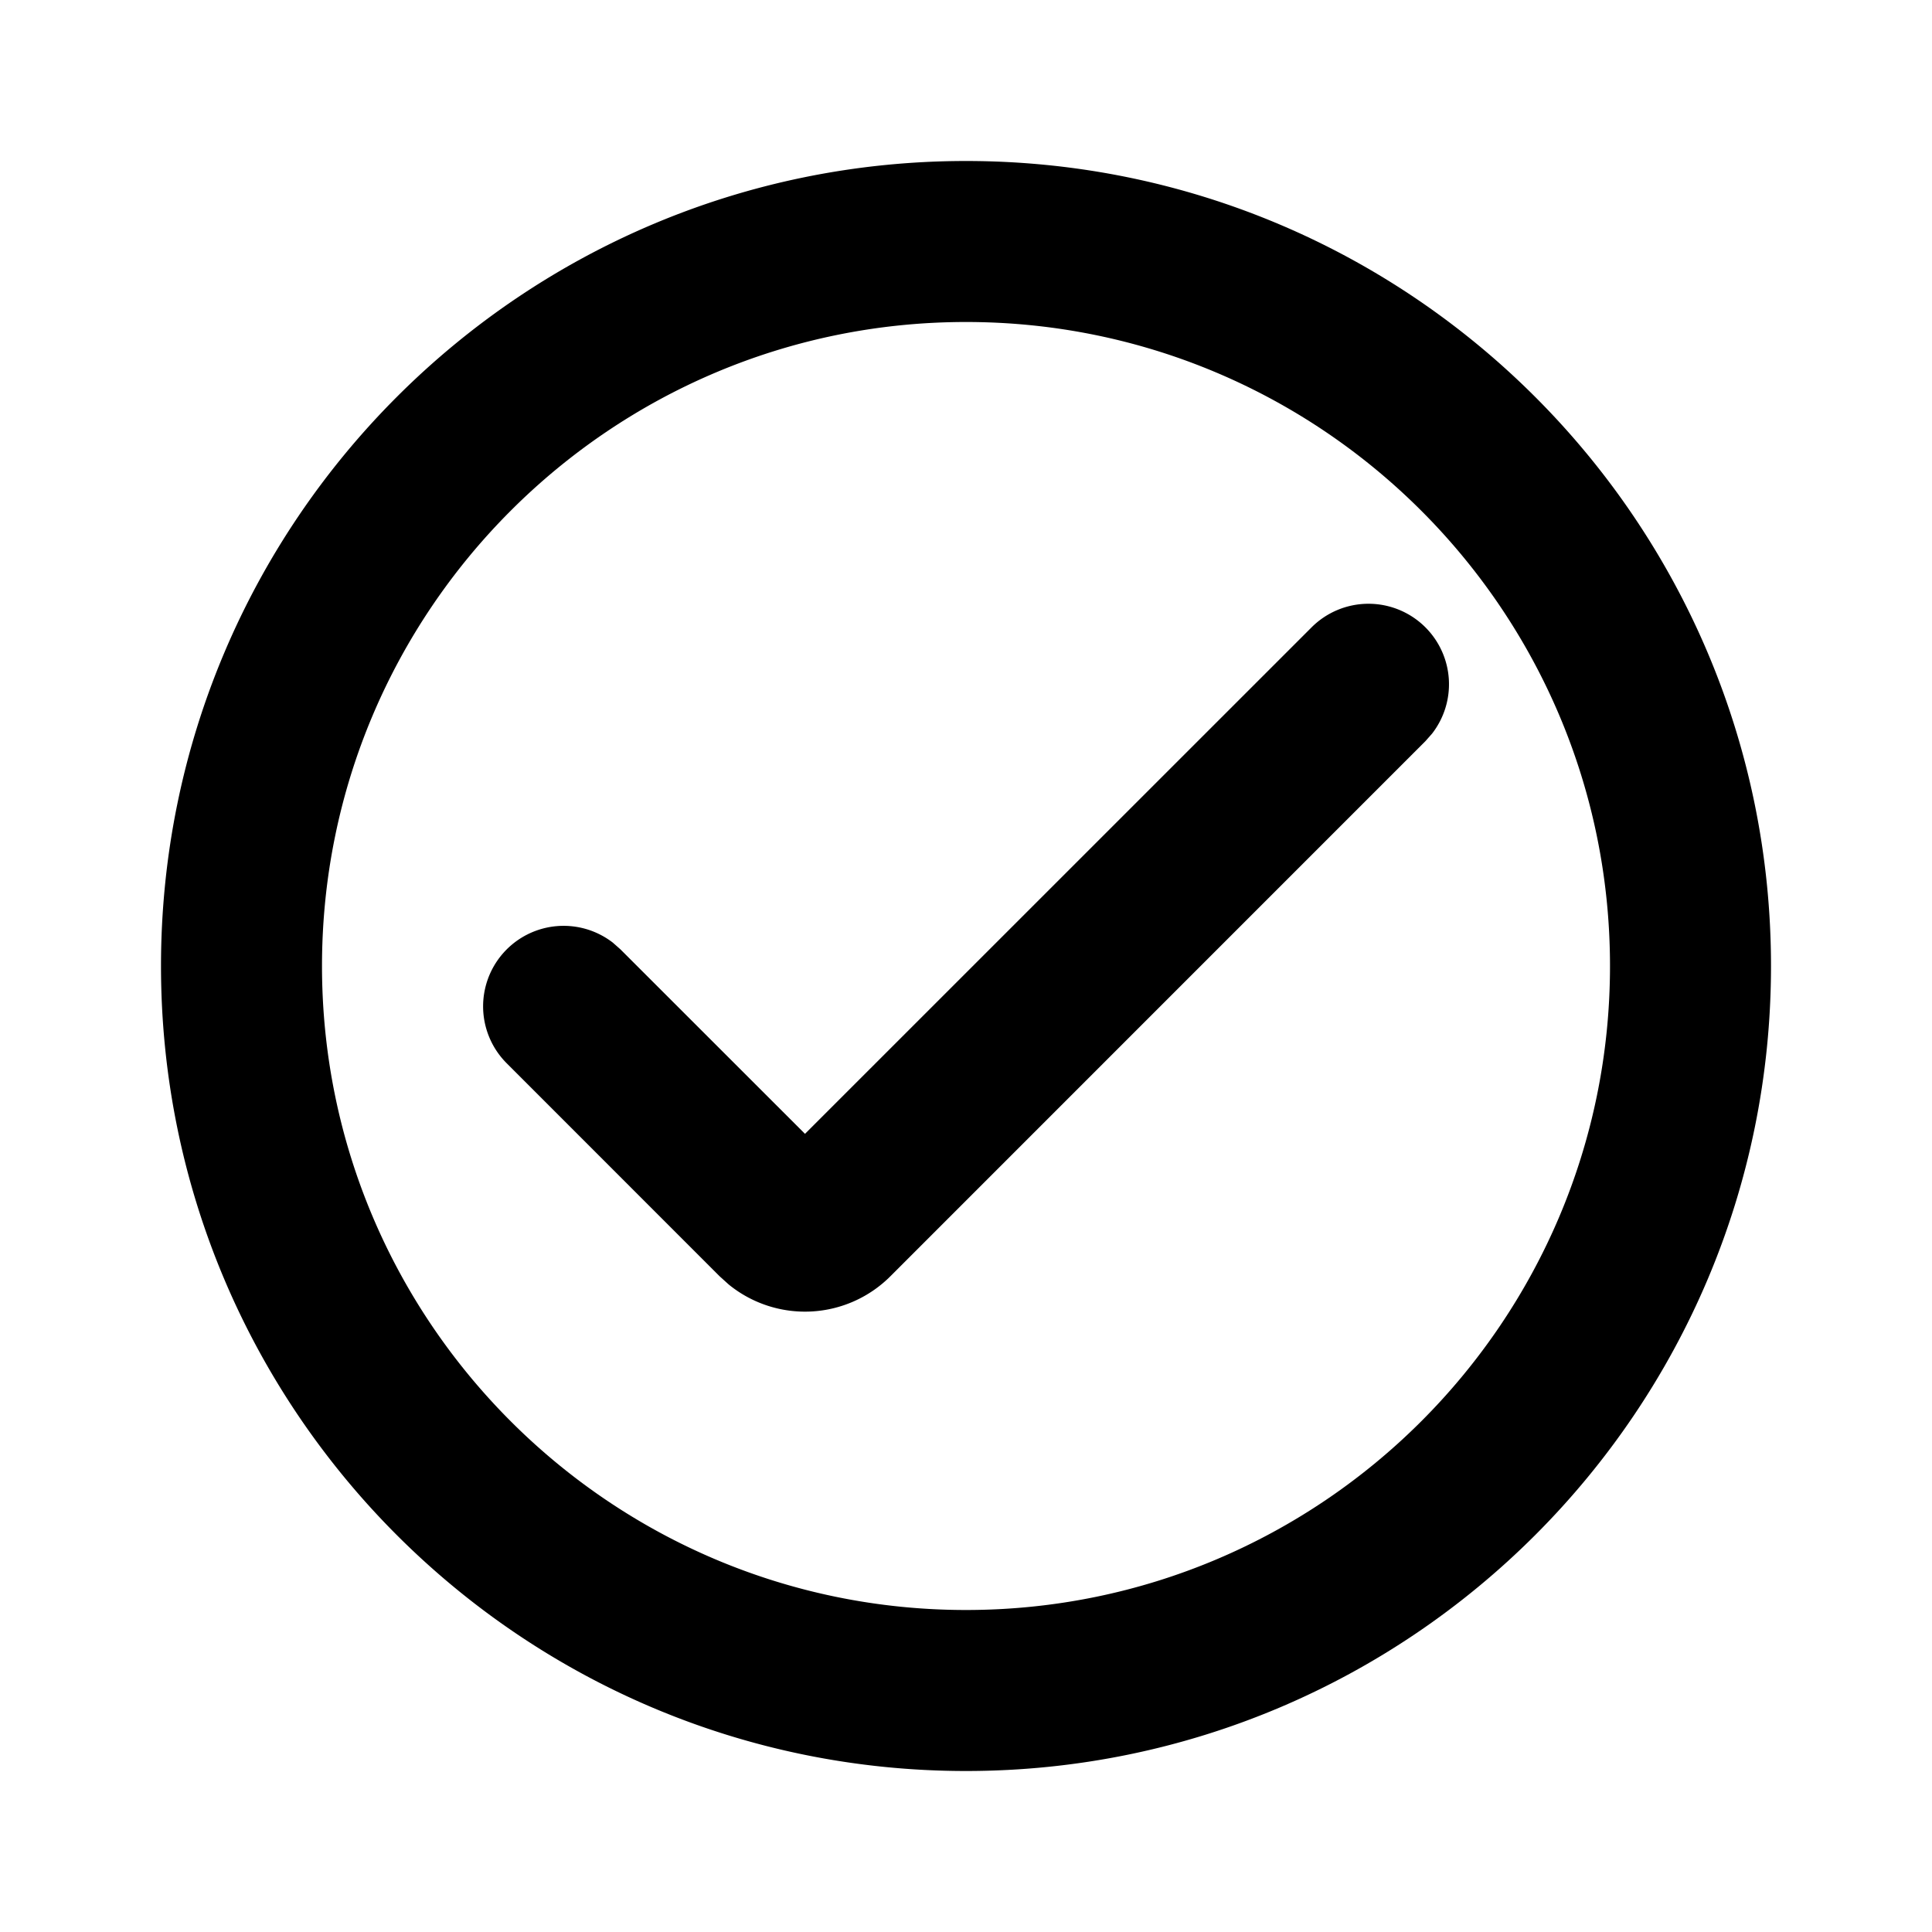 <?xml version="1.0" standalone="no"?><svg xmlns="http://www.w3.org/2000/svg" class="icon"  id="Xz-check" viewBox="0 0 1024 1024"><path d="M512 85.333c235.52 0 426.667 191.147 426.667 426.667s-191.147 426.667-426.667 426.667S85.333 747.52 85.333 512 276.48 85.333 512 85.333z m0 85.333c-188.373 0-341.333 152.96-341.333 341.333s152.96 341.333 341.333 341.333 341.333-152.96 341.333-341.333-152.96-341.333-341.333-341.333z m243.499 161.835a42.667 42.667 0 0 1 3.541 56.32l-3.541 4.011-283.563 283.605a64 64 0 0 1-85.675 4.395l-4.864-4.395-112.896-112.939a42.667 42.667 0 0 1 56.32-63.872l4.011 3.541L426.667 600.96l268.501-268.459a42.667 42.667 0 0 1 60.331 0z"  ></path></svg>